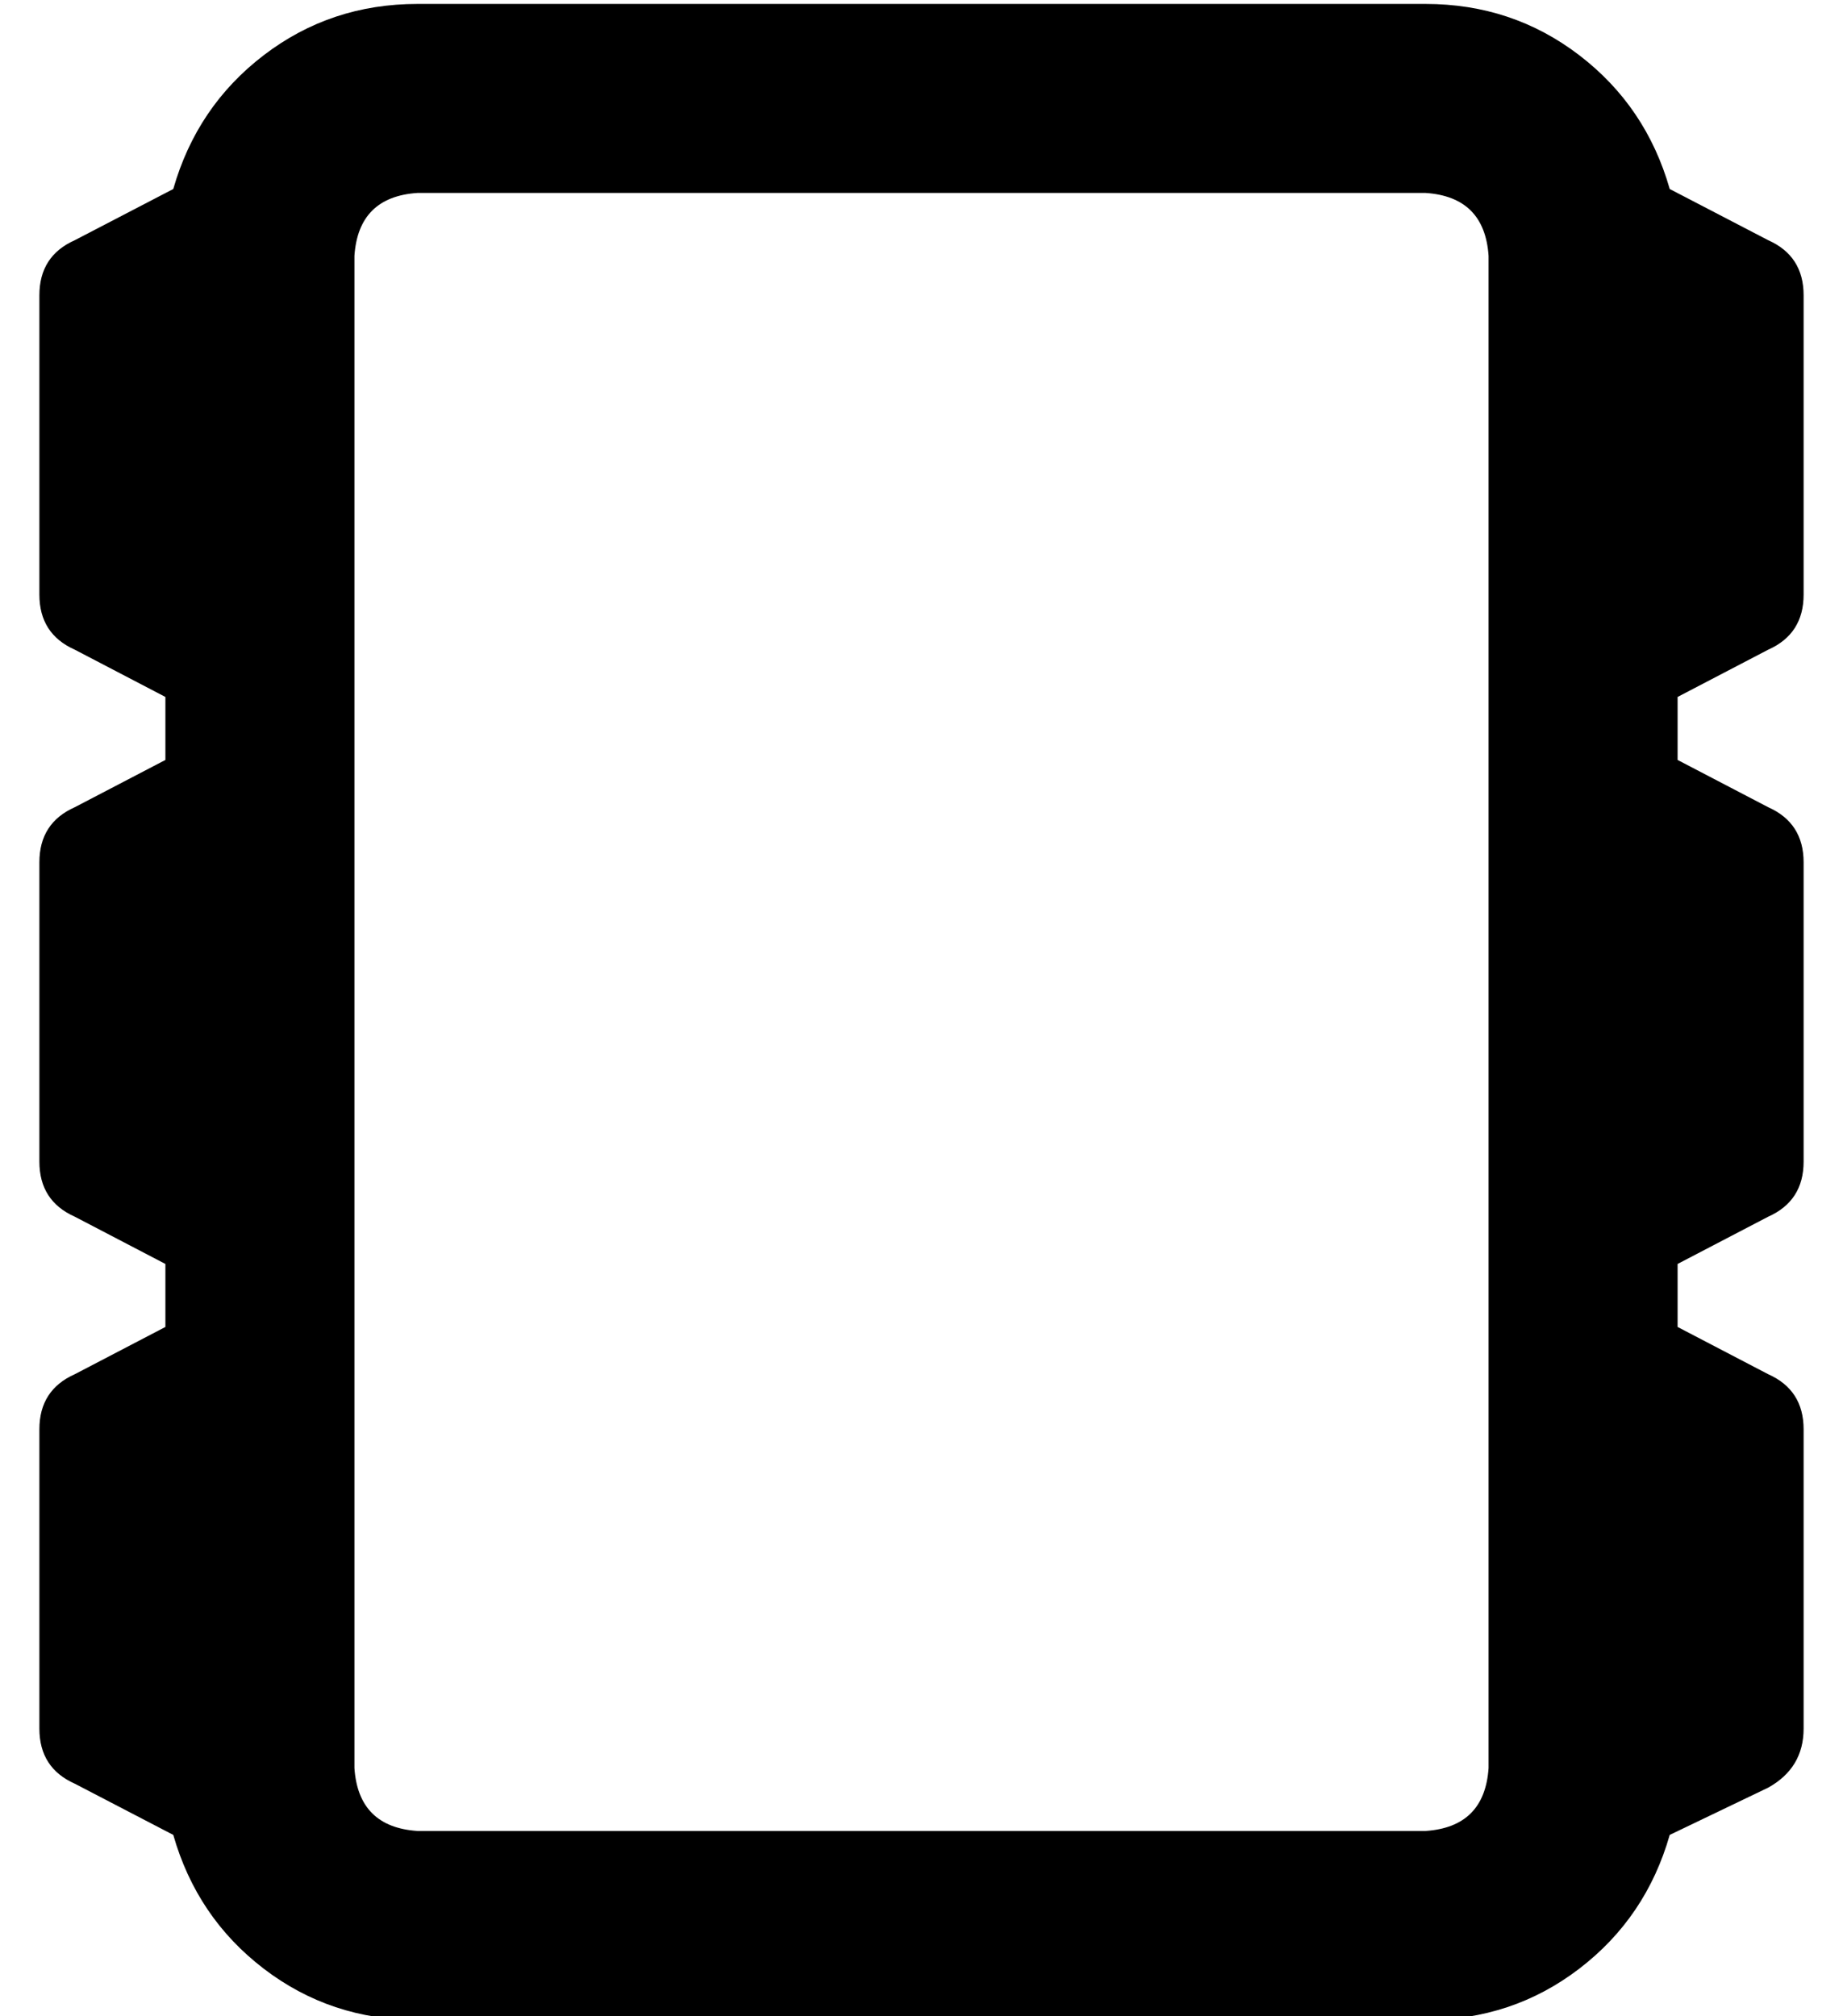 <?xml version="1.0" standalone="no"?>
<!DOCTYPE svg PUBLIC "-//W3C//DTD SVG 1.1//EN" "http://www.w3.org/Graphics/SVG/1.1/DTD/svg11.dtd" >
<svg xmlns="http://www.w3.org/2000/svg" xmlns:xlink="http://www.w3.org/1999/xlink" version="1.1" viewBox="-10 -40 468 512">
   <path fill="currentColor"
d="M352 9q15 1 16 16v384v0q-1 15 -16 16h-256v0q-15 -1 -16 -16v-384v0q1 -15 16 -16h256v0zM96 -39q-22 0 -39 13v0v0q-17 13 -23 34l-25 13v0q-9 4 -9 14v76v0q0 10 9 14l23 12v0v16v0l-23 12v0q-9 4 -9 14v76v0q0 10 9 14l23 12v0v16v0l-23 12v0q-9 4 -9 14v76v0
q0 10 9 14l25 13v0q6 21 23 34t39 13h256v0q22 0 39 -13t23 -34l25 -12v0q9 -5 9 -15v-76v0q0 -10 -9 -14l-23 -12v0v-16v0l23 -12v0q9 -4 9 -14v-76v0q0 -10 -9 -14l-23 -12v0v-16v0l23 -12v0q9 -4 9 -14v-76v0q0 -10 -9 -14l-25 -13v0q-6 -21 -23 -34t-39 -13h-256v0z" />
</svg>
